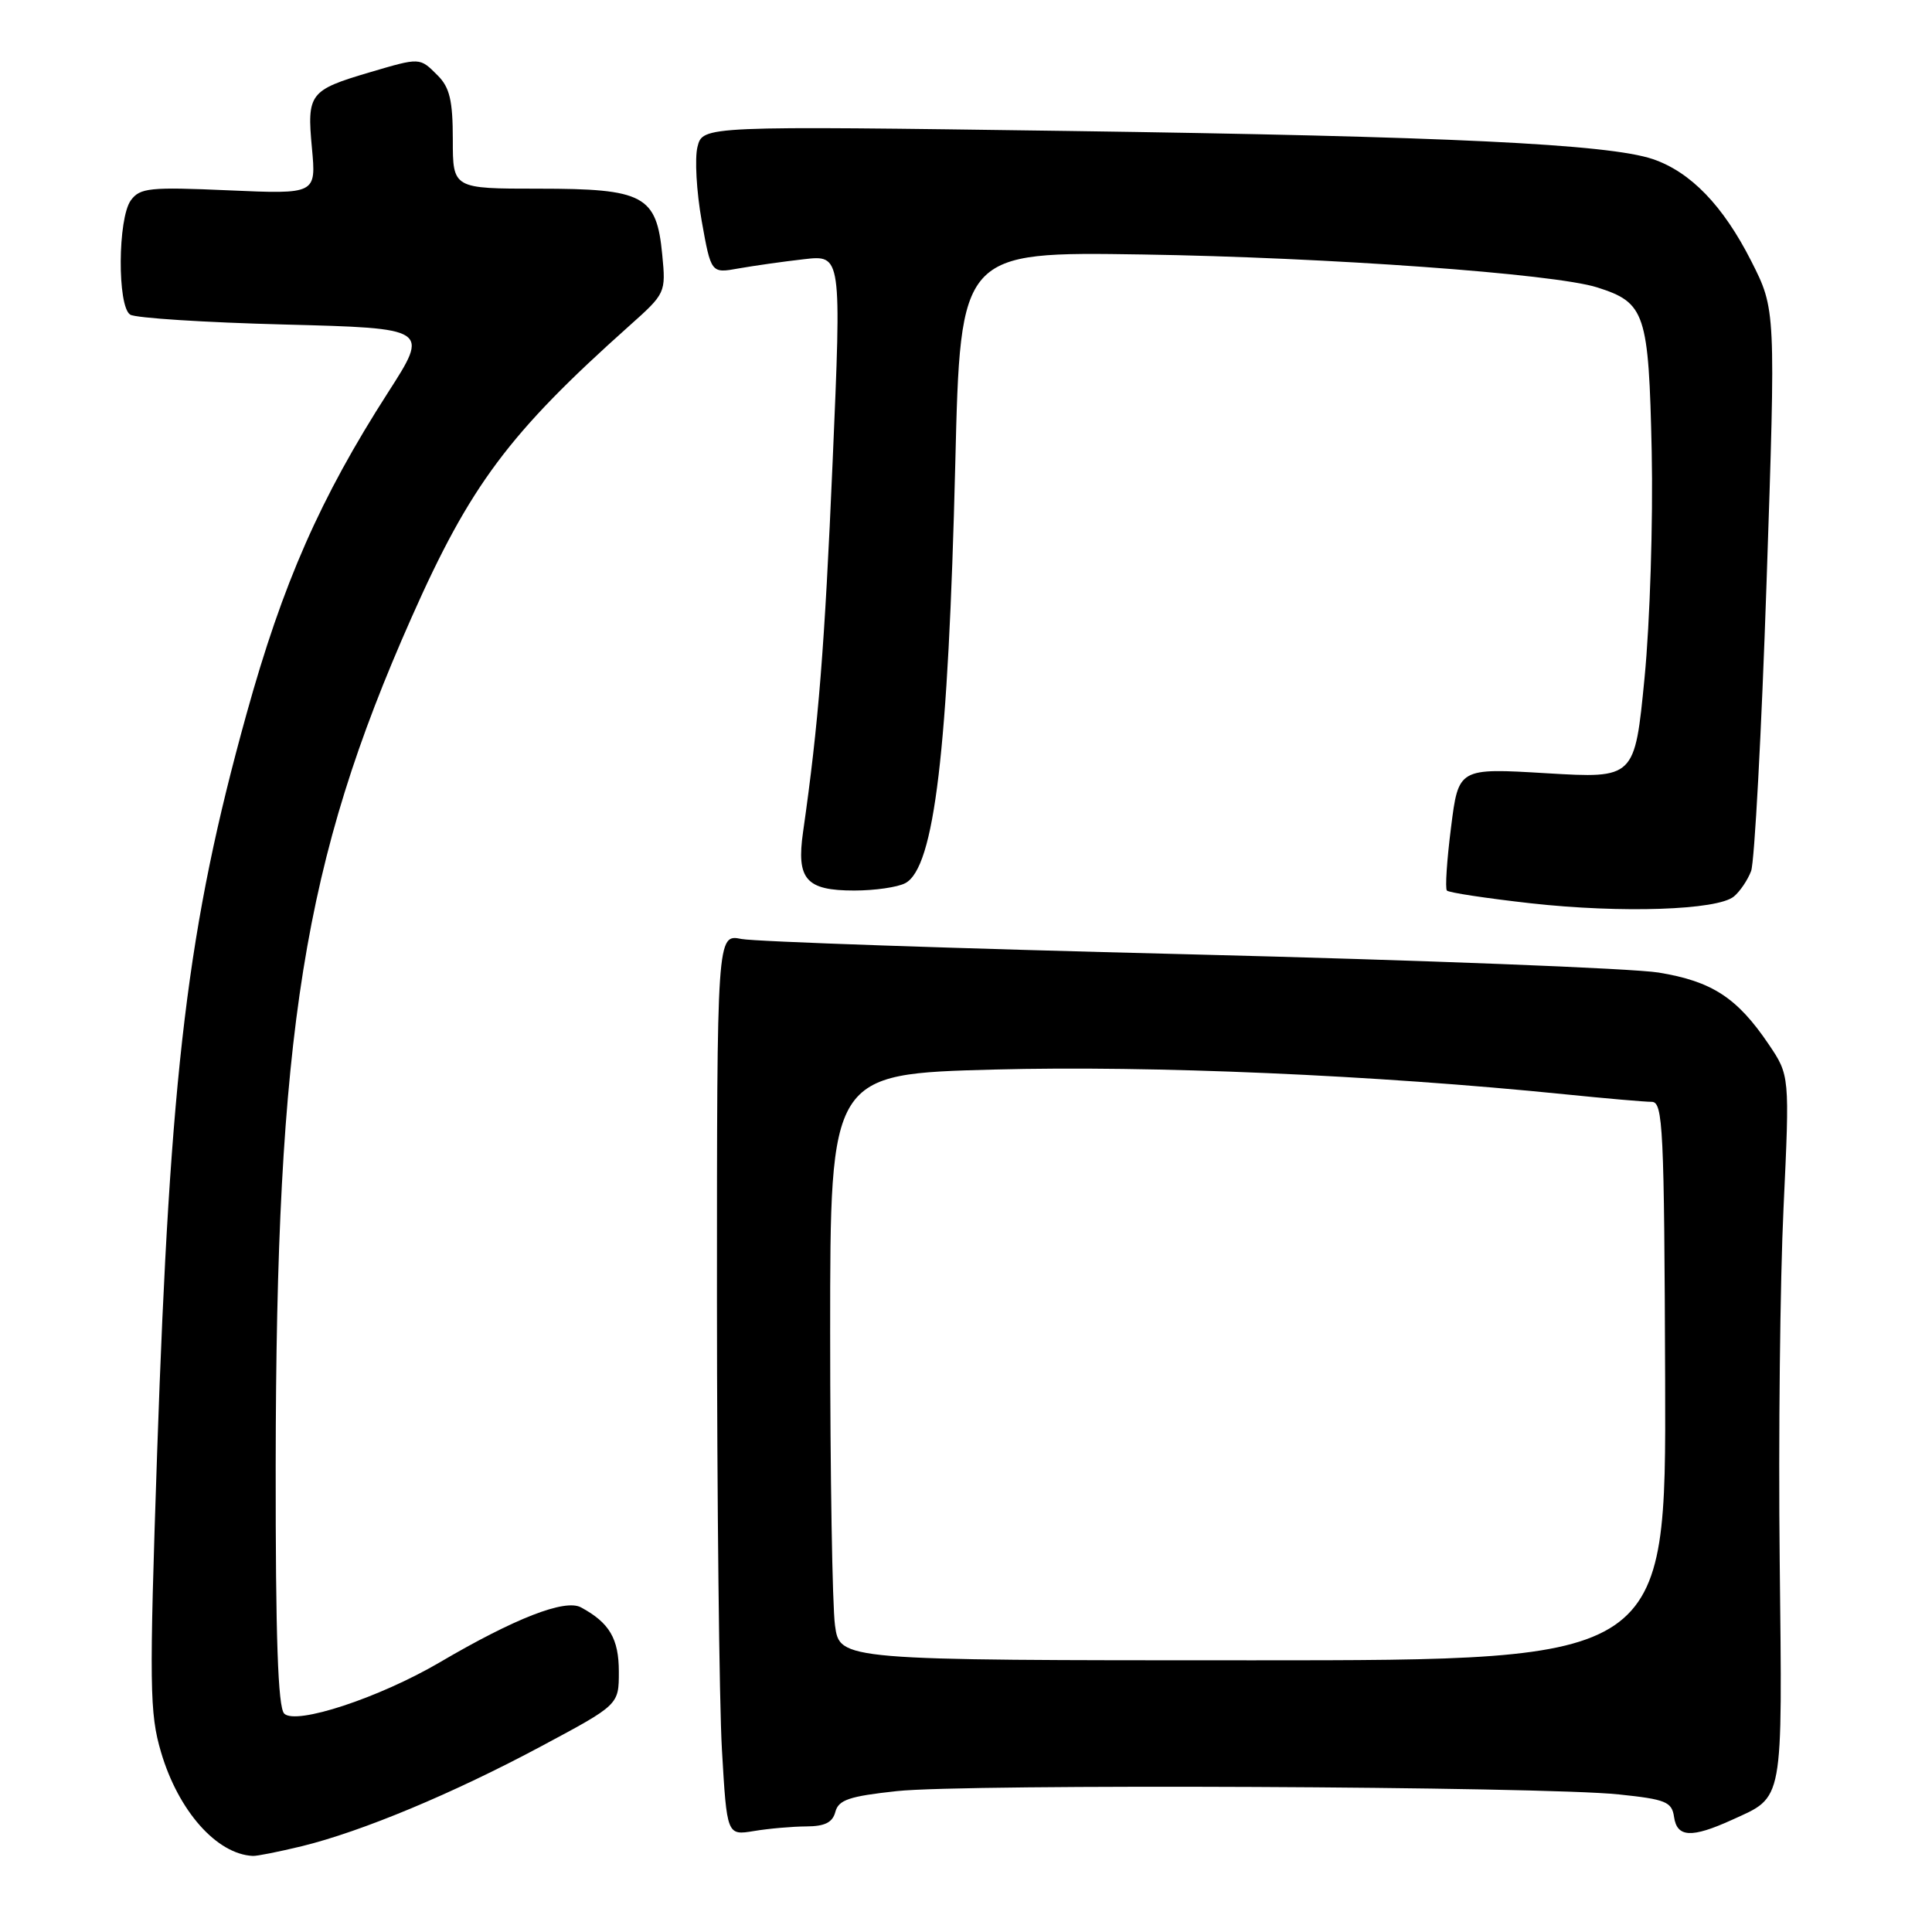<?xml version="1.0" encoding="UTF-8" standalone="no"?>
<!DOCTYPE svg PUBLIC "-//W3C//DTD SVG 1.1//EN" "http://www.w3.org/Graphics/SVG/1.1/DTD/svg11.dtd" >
<svg xmlns="http://www.w3.org/2000/svg" xmlns:xlink="http://www.w3.org/1999/xlink" version="1.1" viewBox="0 0 256 256">
 <g >
 <path fill="currentColor"
d=" M 40.00 244.63 C 47.95 242.68 60.00 237.66 71.75 231.37 C 82.00 225.89 82.00 225.89 82.00 221.52 C 82.00 217.13 80.75 215.01 76.97 212.98 C 74.85 211.85 68.23 214.42 58.25 220.28 C 50.24 224.97 39.20 228.61 37.66 227.06 C 36.83 226.22 36.51 216.96 36.53 194.20 C 36.59 136.73 40.21 114.12 54.52 81.85 C 62.31 64.28 67.43 57.42 83.39 43.17 C 88.20 38.88 88.24 38.80 87.75 33.74 C 87.00 25.89 85.32 25.00 71.39 25.00 C 60.00 25.00 60.00 25.00 60.00 18.50 C 60.00 13.33 59.59 11.59 58.00 10.00 C 55.59 7.59 55.72 7.60 48.93 9.60 C 41.02 11.94 40.66 12.41 41.33 19.59 C 41.90 25.73 41.90 25.73 30.29 25.22 C 19.84 24.76 18.55 24.89 17.34 26.54 C 15.60 28.93 15.53 40.58 17.25 41.69 C 17.94 42.14 27.14 42.73 37.69 43.00 C 56.88 43.50 56.88 43.50 51.42 52.00 C 42.42 66.02 37.48 77.25 32.66 94.62 C 24.85 122.76 22.56 141.73 20.82 192.50 C 19.77 223.51 19.81 227.00 21.34 232.18 C 23.63 239.95 28.71 245.69 33.50 245.92 C 34.05 245.95 36.98 245.36 40.00 244.63 Z  M 106.84 242.01 C 109.30 242.00 110.32 241.49 110.69 240.08 C 111.11 238.49 112.53 238.01 118.85 237.33 C 127.87 236.35 204.35 236.70 214.50 237.77 C 220.73 238.42 221.53 238.75 221.82 240.75 C 222.21 243.48 224.13 243.58 229.50 241.14 C 236.41 237.99 236.17 239.27 235.82 206.81 C 235.64 190.69 235.87 169.62 236.33 160.00 C 237.15 142.50 237.15 142.50 234.33 138.33 C 230.17 132.19 226.84 130.03 219.78 128.87 C 216.32 128.31 188.30 127.22 157.50 126.45 C 126.70 125.69 100.04 124.77 98.25 124.42 C 95.00 123.77 95.00 123.77 95.00 172.14 C 95.01 198.74 95.30 225.61 95.66 231.86 C 96.32 243.21 96.32 243.21 99.91 242.62 C 101.88 242.29 105.00 242.02 106.84 242.01 Z  M 229.75 118.79 C 230.55 118.13 231.58 116.61 232.03 115.42 C 232.48 114.23 233.41 97.00 234.08 77.13 C 235.30 41.01 235.30 41.01 232.05 34.60 C 228.32 27.24 224.01 22.78 219.00 21.08 C 213.12 19.09 191.69 18.06 141.31 17.35 C 93.12 16.68 93.12 16.68 92.42 19.46 C 92.04 20.99 92.29 25.39 92.97 29.23 C 94.22 36.23 94.22 36.23 97.86 35.57 C 99.86 35.22 103.75 34.66 106.51 34.35 C 111.51 33.77 111.51 33.77 110.33 61.14 C 109.26 85.89 108.46 95.91 106.41 110.24 C 105.51 116.52 106.80 118.00 113.19 118.00 C 115.91 118.00 118.95 117.56 119.96 117.02 C 123.81 114.96 125.65 99.50 126.58 61.43 C 127.26 33.35 127.26 33.35 151.38 33.72 C 175.87 34.10 205.94 36.27 211.63 38.08 C 218.02 40.11 218.46 41.45 218.86 59.85 C 219.05 69.06 218.63 82.46 217.91 89.83 C 216.61 103.15 216.61 103.15 204.94 102.46 C 193.26 101.76 193.26 101.76 192.27 109.63 C 191.72 113.96 191.47 117.72 191.72 118.00 C 191.96 118.28 196.96 119.03 202.83 119.69 C 214.86 121.03 227.57 120.60 229.75 118.79 Z  M 110.64 215.36 C 110.29 212.81 110.00 195.33 110.00 176.51 C 110.00 142.30 110.00 142.30 131.75 141.72 C 152.65 141.17 182.12 142.44 207.36 145.00 C 212.78 145.55 217.95 146.00 218.86 146.00 C 220.36 146.00 220.52 149.35 220.64 183.00 C 220.76 220.00 220.76 220.00 166.02 220.00 C 111.27 220.00 111.27 220.00 110.64 215.36 Z "/>
</g>
</svg>